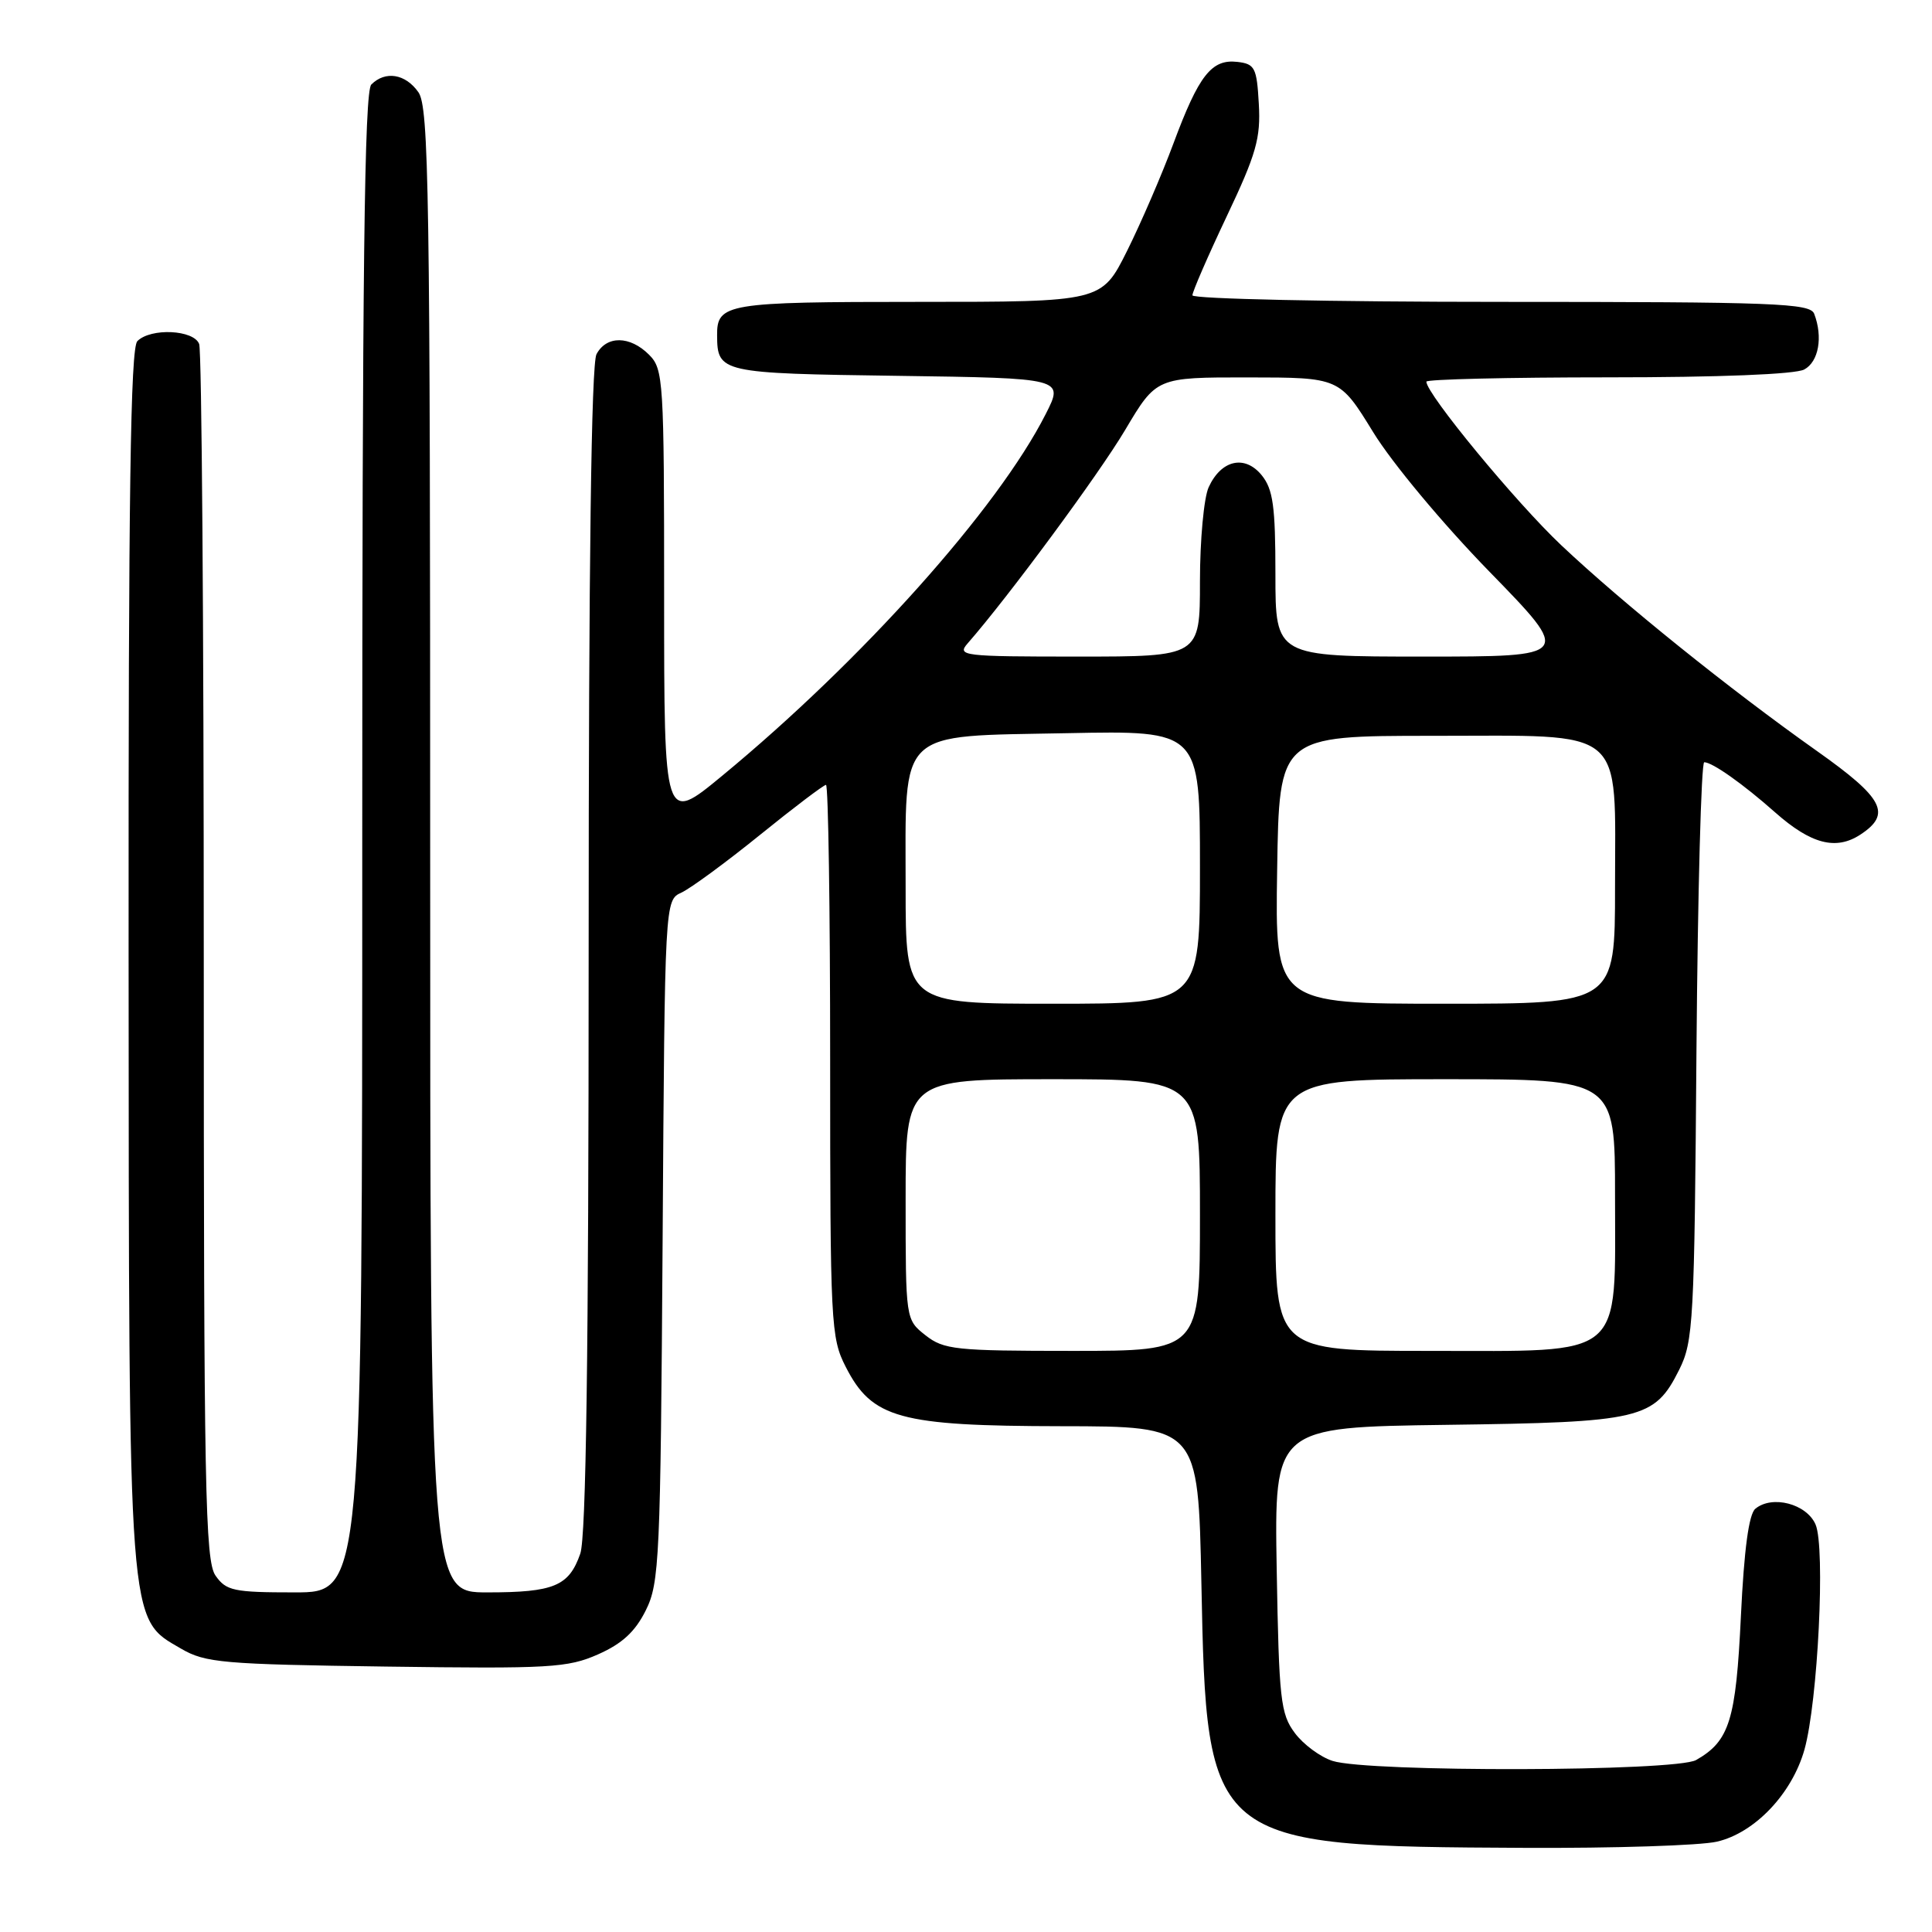 <?xml version="1.0" encoding="UTF-8" standalone="no"?>
<!DOCTYPE svg PUBLIC "-//W3C//DTD SVG 1.1//EN" "http://www.w3.org/Graphics/SVG/1.1/DTD/svg11.dtd" >
<svg xmlns="http://www.w3.org/2000/svg" xmlns:xlink="http://www.w3.org/1999/xlink" version="1.1" viewBox="0 0 256 256">
 <g >
 <path fill="currentColor"
d=" M 227.50 244.03 C 232.52 242.87 237.45 237.68 239.10 231.83 C 240.88 225.46 241.89 205.05 240.57 202.00 C 239.38 199.26 234.82 198.07 232.59 199.92 C 231.73 200.64 231.10 205.32 230.68 214.13 C 230.02 227.95 229.17 230.69 224.75 233.21 C 222.06 234.75 181.31 234.85 176.57 233.33 C 174.95 232.81 172.70 231.15 171.57 229.63 C 169.68 227.10 169.47 225.22 169.17 207.98 C 168.85 189.11 168.85 189.11 191.67 188.80 C 217.52 188.46 219.22 188.06 222.50 181.50 C 224.38 177.74 224.52 175.17 224.79 139.25 C 224.96 118.21 225.42 101.00 225.82 101.00 C 226.89 101.00 230.97 103.88 235.22 107.65 C 239.97 111.85 243.27 112.71 246.51 110.59 C 250.68 107.85 249.61 105.78 240.75 99.51 C 229.16 91.31 215.01 79.92 206.89 72.26 C 200.86 66.57 189.00 52.19 189.00 50.57 C 189.00 50.26 199.83 50.00 213.07 50.00 C 227.74 50.00 237.89 49.60 239.07 48.96 C 240.98 47.94 241.57 44.66 240.39 41.58 C 239.85 40.18 235.26 40.00 198.89 40.00 C 176.40 40.00 158.00 39.61 158.00 39.13 C 158.00 38.66 160.05 33.94 162.55 28.66 C 166.47 20.40 167.06 18.30 166.80 13.77 C 166.53 8.96 166.28 8.47 163.95 8.20 C 160.54 7.81 158.85 9.96 155.49 19.00 C 153.96 23.12 151.19 29.54 149.34 33.25 C 145.97 40.00 145.97 40.00 121.69 40.00 C 96.23 40.00 94.98 40.21 95.02 44.45 C 95.05 49.38 95.48 49.48 118.95 49.80 C 140.98 50.11 140.98 50.11 138.57 54.85 C 132.23 67.38 114.22 87.51 95.66 102.82 C 88.00 109.14 88.00 109.14 88.00 79.07 C 88.00 50.33 87.91 48.91 86.00 47.00 C 83.47 44.47 80.37 44.44 79.04 46.93 C 78.35 48.22 78.00 74.68 78.00 125.79 C 78.00 179.36 77.66 203.66 76.89 205.87 C 75.39 210.17 73.41 211.00 64.57 211.00 C 57.00 211.00 57.00 211.00 57.00 112.72 C 57.00 25.39 56.83 14.20 55.44 12.22 C 53.73 9.78 51.06 9.34 49.20 11.20 C 48.28 12.12 48.00 35.80 48.00 111.70 C 48.00 211.00 48.00 211.00 39.06 211.00 C 30.95 211.00 29.97 210.79 28.56 208.78 C 27.18 206.81 27.00 197.37 27.00 126.86 C 27.00 83.03 26.73 46.45 26.39 45.58 C 25.67 43.69 19.98 43.42 18.20 45.20 C 17.29 46.11 17.01 65.47 17.04 126.45 C 17.09 216.53 16.93 214.34 24.00 218.46 C 27.20 220.33 29.50 220.53 51.18 220.83 C 72.88 221.13 75.22 220.99 79.25 219.21 C 82.44 217.80 84.17 216.20 85.57 213.38 C 87.38 209.75 87.52 206.59 87.80 164.39 C 88.09 119.28 88.09 119.28 90.30 118.27 C 91.51 117.71 96.19 114.28 100.70 110.63 C 105.21 106.98 109.15 104.00 109.45 104.00 C 109.75 104.00 110.00 120.44 110.00 140.54 C 110.00 175.45 110.09 177.26 112.06 181.11 C 115.55 187.95 119.17 188.95 140.64 188.98 C 158.77 189.00 158.77 189.00 159.19 209.75 C 159.87 244.45 160.13 244.65 202.00 244.85 C 213.82 244.91 225.30 244.54 227.50 244.03 Z  M 122.63 176.93 C 120.00 174.85 120.00 174.85 120.00 158.93 C 120.00 143.00 120.00 143.00 139.50 143.00 C 159.00 143.00 159.00 143.00 159.00 161.00 C 159.00 179.00 159.00 179.00 142.13 179.00 C 126.59 179.00 125.06 178.84 122.63 176.93 Z  M 169.00 161.00 C 169.00 143.00 169.00 143.00 191.50 143.00 C 214.00 143.00 214.00 143.00 214.00 158.37 C 214.00 180.30 215.55 179.00 189.43 179.00 C 169.00 179.00 169.00 179.00 169.00 161.00 Z  M 120.00 117.61 C 120.00 96.35 118.69 97.60 141.41 97.15 C 159.00 96.80 159.00 96.80 159.00 114.90 C 159.00 133.00 159.00 133.00 139.50 133.00 C 120.00 133.00 120.00 133.00 120.00 117.61 Z  M 169.23 115.25 C 169.50 97.50 169.50 97.50 189.84 97.50 C 215.76 97.50 214.00 96.03 214.00 117.61 C 214.00 133.00 214.00 133.00 191.48 133.00 C 168.95 133.00 168.95 133.00 169.23 115.25 Z  M 128.22 85.25 C 133.62 79.08 145.60 62.85 149.09 56.97 C 153.23 50.00 153.23 50.00 165.36 50.01 C 177.50 50.02 177.50 50.02 181.95 57.26 C 184.45 61.34 191.18 69.41 197.36 75.75 C 208.32 87.00 208.32 87.00 188.66 87.00 C 169.00 87.00 169.00 87.00 169.00 76.11 C 169.00 67.09 168.69 64.84 167.19 62.98 C 164.95 60.22 161.81 60.93 160.15 64.57 C 159.52 65.96 159.00 71.57 159.00 77.05 C 159.00 87.00 159.00 87.00 142.85 87.00 C 127.54 87.00 126.77 86.91 128.22 85.25 Z "/>
</g>
</svg>